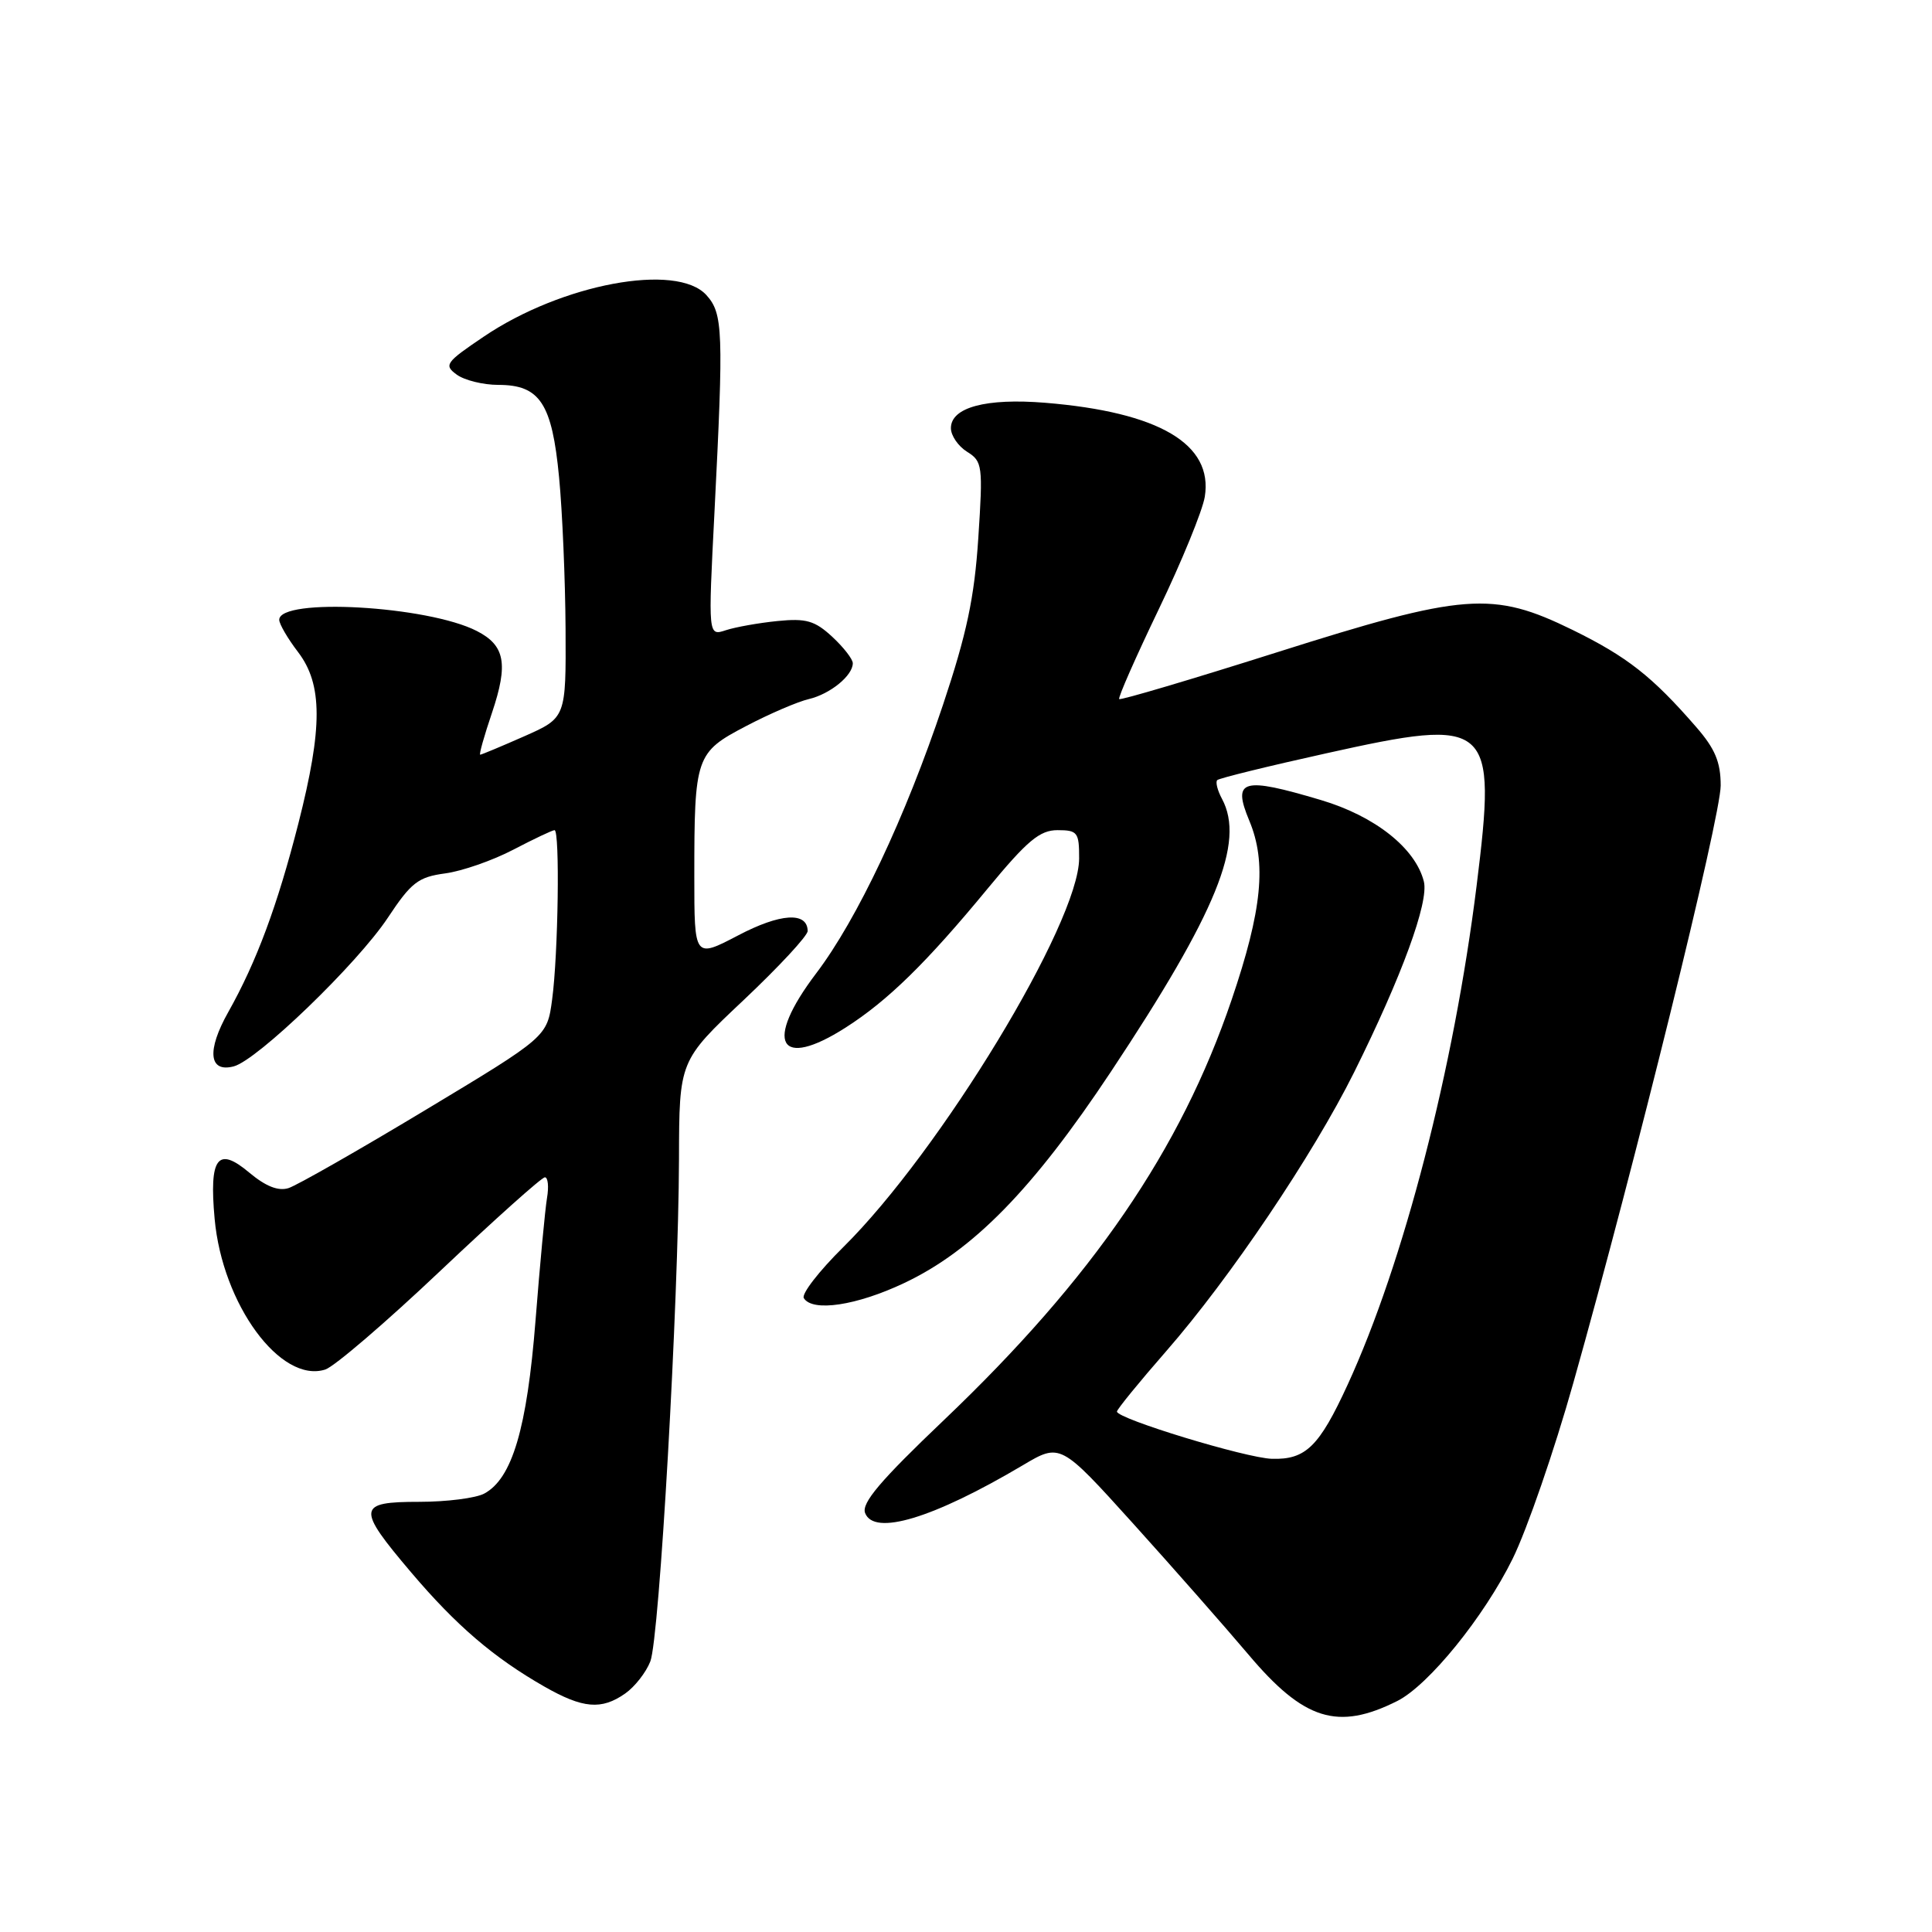 <?xml version="1.0" encoding="UTF-8" standalone="no"?>
<!DOCTYPE svg PUBLIC "-//W3C//DTD SVG 1.1//EN" "http://www.w3.org/Graphics/SVG/1.1/DTD/svg11.dtd" >
<svg xmlns="http://www.w3.org/2000/svg" xmlns:xlink="http://www.w3.org/1999/xlink" version="1.1" viewBox="0 0 256 256">
 <g >
 <path fill="currentColor"
d=" M 185.15 225.39 C 189.30 223.30 196.65 214.23 200.44 206.53 C 202.34 202.66 205.96 192.18 208.48 183.22 C 216.64 154.29 228.00 108.22 228.00 104.09 C 228.00 100.99 227.26 99.21 224.75 96.33 C 218.93 89.63 215.62 87.03 208.40 83.48 C 197.76 78.27 194.08 78.55 169.06 86.48 C 157.82 90.04 148.48 92.81 148.30 92.63 C 148.12 92.45 150.48 87.10 153.54 80.73 C 156.60 74.37 159.34 67.66 159.64 65.83 C 160.77 58.84 153.59 54.61 138.50 53.37 C 130.65 52.73 126.00 53.98 126.00 56.73 C 126.00 57.72 126.96 59.12 128.14 59.86 C 130.18 61.13 130.26 61.69 129.63 71.29 C 129.11 79.22 128.10 83.96 124.95 93.40 C 119.96 108.31 113.59 121.80 108.15 128.97 C 101.18 138.16 103.18 141.83 112.05 136.16 C 117.64 132.59 122.75 127.59 130.88 117.73 C 136.13 111.37 137.78 110.00 140.13 110.00 C 142.78 110.00 143.00 110.29 142.99 113.75 C 142.97 122.27 124.61 152.53 111.73 165.26 C 108.52 168.43 106.17 171.47 106.51 172.01 C 107.66 173.87 113.50 173.00 119.81 170.01 C 128.93 165.70 136.87 157.58 147.20 142.01 C 161.22 120.88 165.00 111.60 161.92 105.85 C 161.32 104.74 161.04 103.62 161.29 103.37 C 161.54 103.12 168.04 101.52 175.73 99.82 C 197.59 94.96 198.35 95.64 195.66 117.35 C 192.64 141.61 185.99 167.35 178.56 183.50 C 174.80 191.68 173.02 193.43 168.54 193.30 C 165.10 193.20 148.00 187.99 148.00 187.04 C 148.01 186.74 150.96 183.12 154.56 179.00 C 162.97 169.37 173.96 153.06 179.42 142.10 C 185.74 129.38 189.35 119.53 188.67 116.81 C 187.56 112.39 182.19 108.14 175.03 106.01 C 164.59 102.90 163.26 103.28 165.54 108.75 C 167.86 114.30 167.24 120.59 163.19 132.50 C 156.43 152.39 144.79 169.38 125.05 188.19 C 116.66 196.18 114.13 199.16 114.63 200.48 C 115.81 203.56 123.63 201.20 135.50 194.17 C 140.50 191.20 140.50 191.20 150.12 201.85 C 155.41 207.71 162.29 215.53 165.42 219.23 C 172.78 227.96 177.26 229.35 185.15 225.39 Z  M 82.84 224.40 C 84.10 223.52 85.60 221.61 86.17 220.15 C 87.38 217.09 89.91 172.62 89.97 153.53 C 90.00 140.56 90.00 140.56 98.52 132.53 C 103.20 128.11 107.03 123.99 107.02 123.36 C 106.98 120.78 103.39 121.01 97.80 123.95 C 92.00 126.98 92.00 126.98 92.00 116.12 C 92.00 100.24 92.18 99.70 98.86 96.21 C 101.96 94.58 105.71 92.97 107.18 92.63 C 110.01 91.96 113.00 89.52 113.00 87.88 C 113.00 87.34 111.77 85.76 110.27 84.37 C 107.96 82.24 106.82 81.91 103.02 82.29 C 100.53 82.54 97.45 83.09 96.17 83.51 C 93.83 84.28 93.83 84.28 94.67 67.89 C 95.89 43.81 95.81 41.55 93.60 39.10 C 89.67 34.77 74.43 37.61 64.08 44.62 C 59.04 48.02 58.79 48.38 60.52 49.64 C 61.55 50.39 64.03 51.00 66.04 51.00 C 71.54 51.00 73.15 53.45 74.08 63.24 C 74.52 67.78 74.90 76.81 74.94 83.31 C 75.00 95.11 75.00 95.11 69.47 97.56 C 66.43 98.90 63.80 100.00 63.63 100.00 C 63.45 100.00 64.16 97.49 65.20 94.42 C 67.37 87.96 66.92 85.52 63.18 83.61 C 56.66 80.27 37.00 79.16 37.00 82.13 C 37.00 82.68 38.12 84.61 39.50 86.41 C 42.76 90.69 42.77 96.41 39.54 109.10 C 36.76 119.99 34.00 127.43 30.25 134.10 C 27.37 139.21 27.67 142.16 30.97 141.30 C 34.10 140.48 47.33 127.72 51.38 121.62 C 54.49 116.92 55.42 116.21 58.99 115.73 C 61.22 115.43 65.28 114.02 68.01 112.59 C 70.73 111.17 73.20 110.00 73.48 110.00 C 74.20 110.00 73.97 126.43 73.16 132.44 C 72.50 137.38 72.50 137.38 56.36 147.09 C 47.49 152.43 39.33 157.08 38.23 157.43 C 36.87 157.86 35.21 157.20 33.02 155.37 C 28.84 151.85 27.70 153.37 28.44 161.50 C 29.47 172.84 37.18 183.35 43.10 181.47 C 44.29 181.09 51.15 175.21 58.35 168.39 C 65.55 161.58 71.78 156.00 72.20 156.00 C 72.61 156.00 72.74 157.24 72.48 158.75 C 72.23 160.26 71.54 167.56 70.96 174.97 C 69.83 189.30 67.86 195.93 64.16 197.91 C 63.04 198.51 59.18 199.00 55.57 199.00 C 47.31 199.00 47.22 199.79 54.47 208.34 C 60.45 215.39 65.41 219.64 72.13 223.48 C 77.23 226.39 79.69 226.61 82.84 224.40 Z "/>
</g>
</svg>